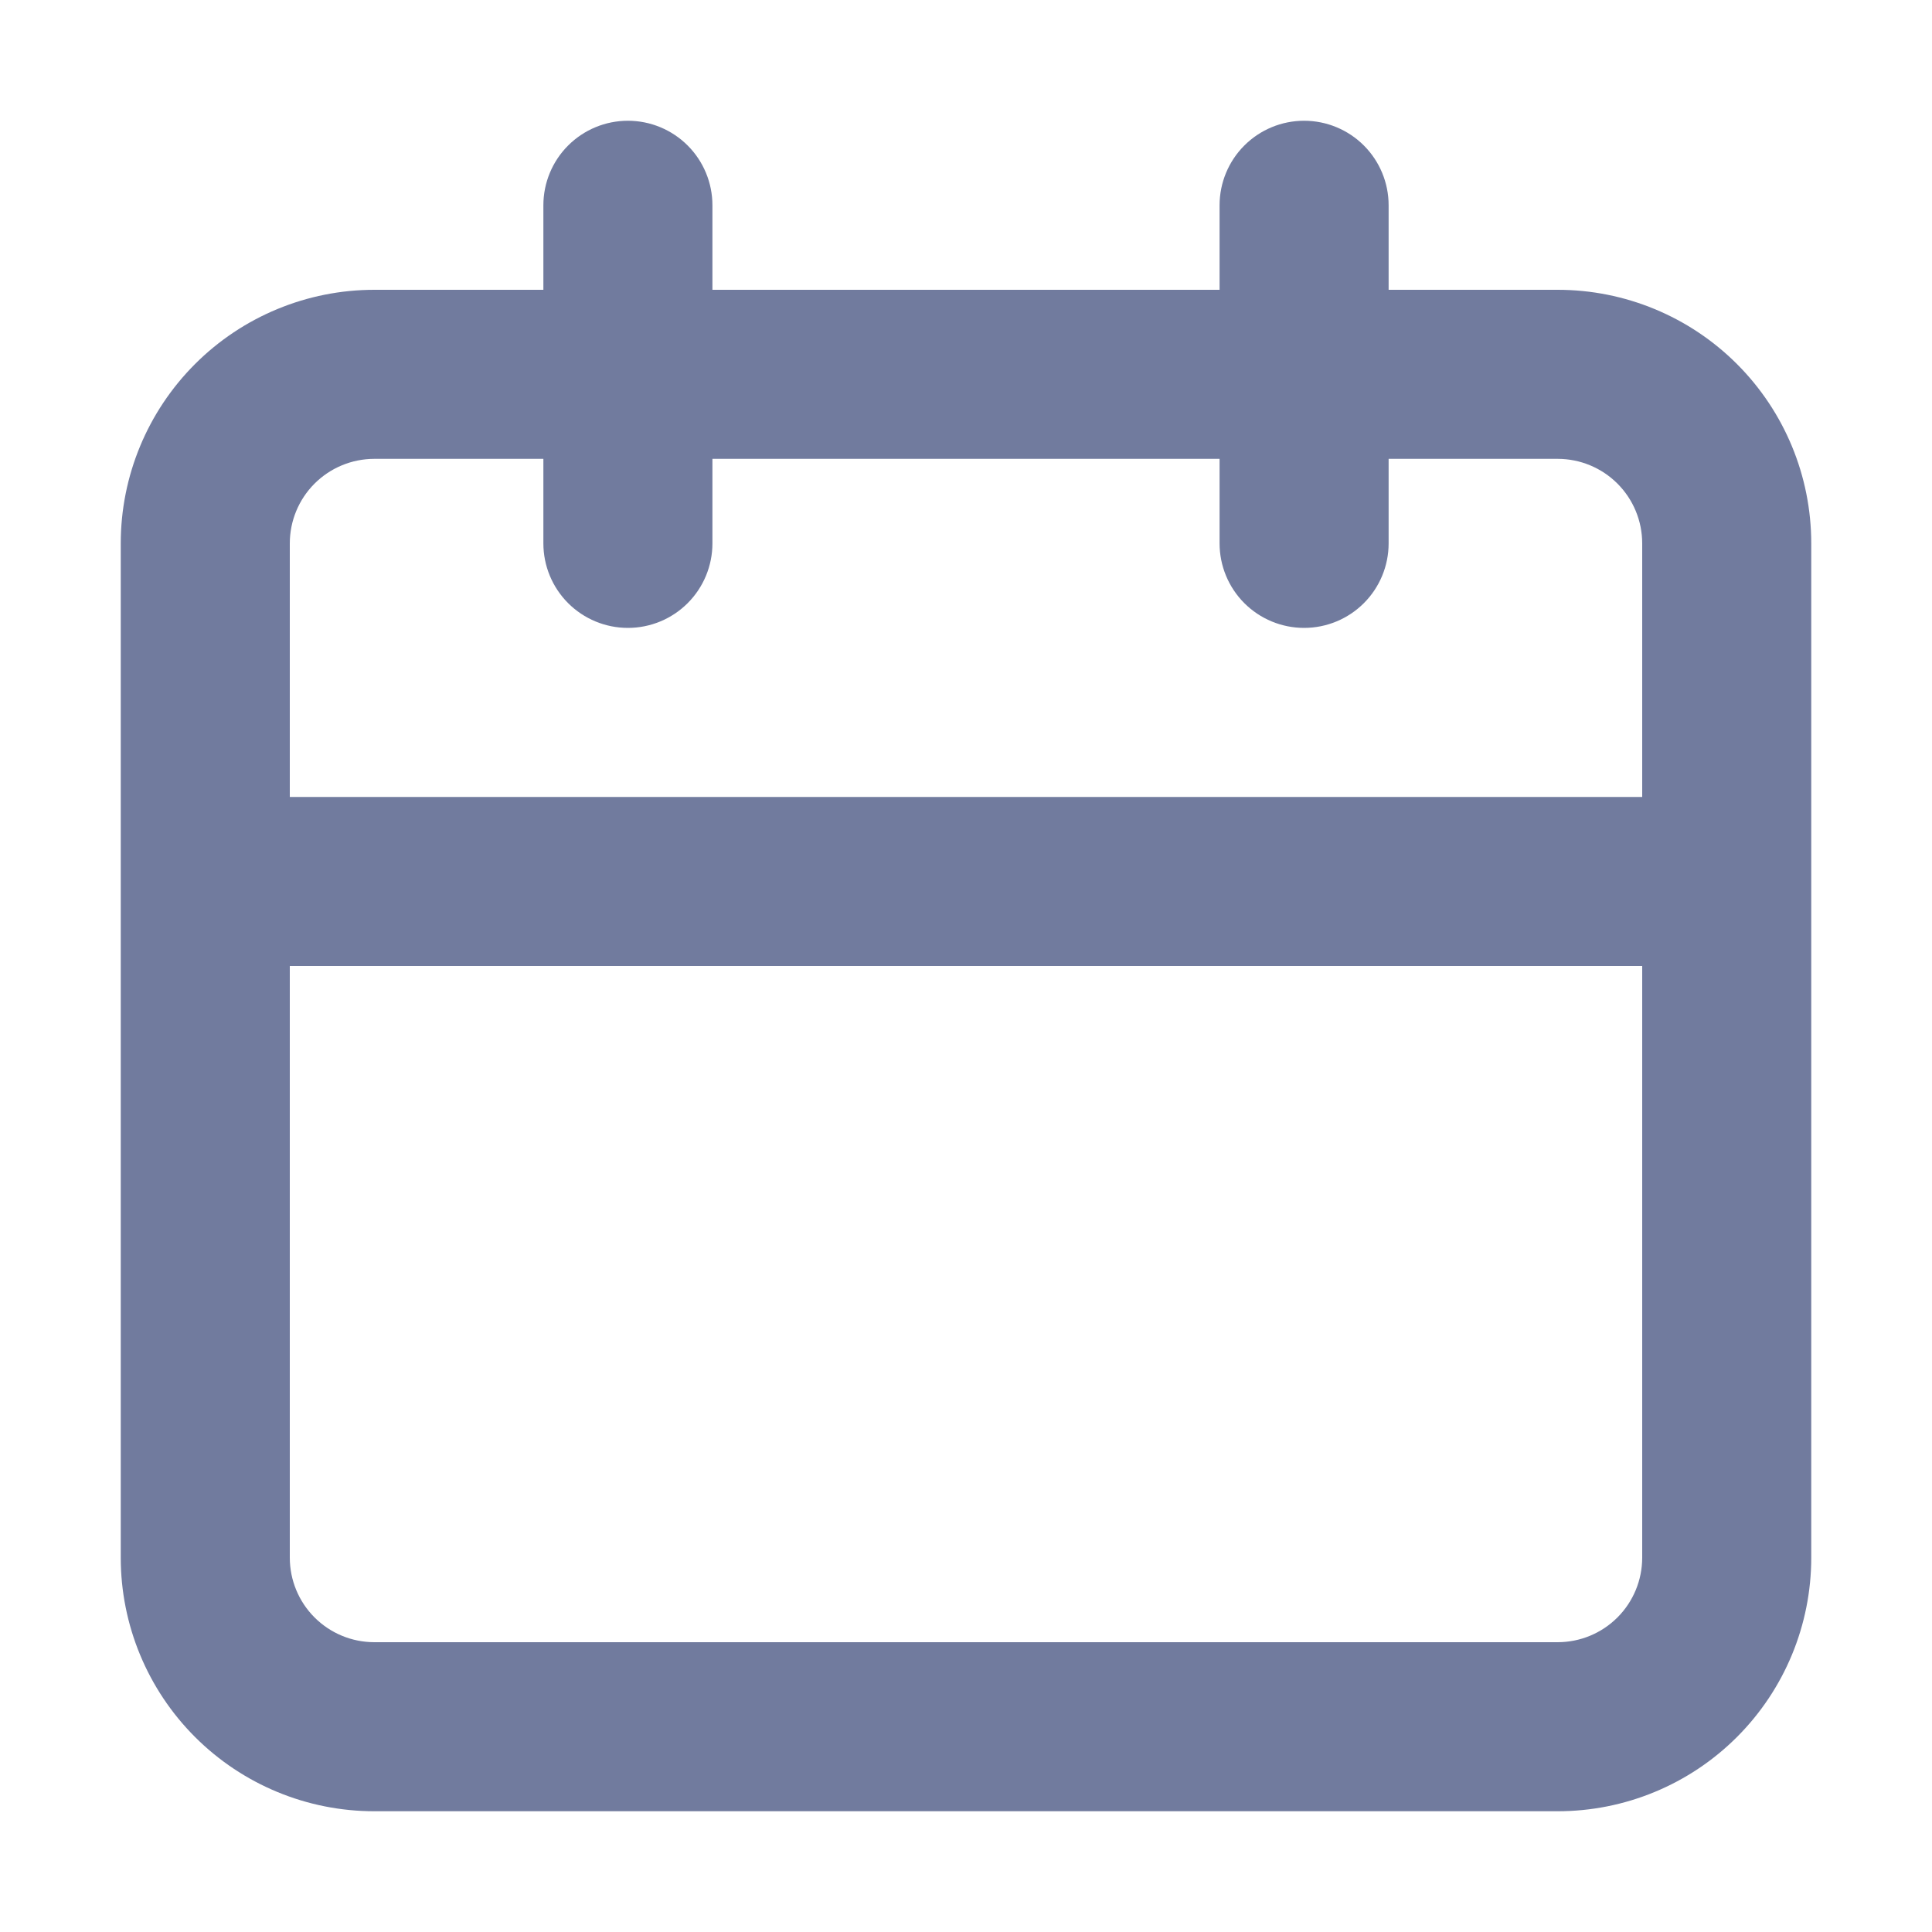 <svg width="16" height="16" viewBox="0 0 16 16" fill="none" xmlns="http://www.w3.org/2000/svg">
<path d="M12.9 2.4H11.5V1.7C11.5 1.514 11.426 1.336 11.295 1.205C11.164 1.074 10.986 1 10.8 1C10.614 1 10.436 1.074 10.305 1.205C10.174 1.336 10.1 1.514 10.1 1.7V2.4H5.9V1.7C5.9 1.514 5.826 1.336 5.695 1.205C5.564 1.074 5.386 1 5.2 1C5.014 1 4.836 1.074 4.705 1.205C4.574 1.336 4.5 1.514 4.5 1.7V2.4H3.1C2.543 2.4 2.009 2.621 1.615 3.015C1.221 3.409 1 3.943 1 4.5V12.9C1 13.457 1.221 13.991 1.615 14.385C2.009 14.779 2.543 15 3.1 15H12.9C13.457 15 13.991 14.779 14.385 14.385C14.779 13.991 15 13.457 15 12.9V4.5C15 3.943 14.779 3.409 14.385 3.015C13.991 2.621 13.457 2.4 12.9 2.4ZM13.6 12.9C13.6 13.086 13.526 13.264 13.395 13.395C13.264 13.526 13.086 13.6 12.9 13.6H3.1C2.914 13.6 2.736 13.526 2.605 13.395C2.474 13.264 2.4 13.086 2.4 12.9V8H13.6V12.9ZM13.6 6.6H2.4V4.5C2.4 4.314 2.474 4.136 2.605 4.005C2.736 3.874 2.914 3.8 3.1 3.8H4.5V4.5C4.5 4.686 4.574 4.864 4.705 4.995C4.836 5.126 5.014 5.2 5.2 5.2C5.386 5.2 5.564 5.126 5.695 4.995C5.826 4.864 5.9 4.686 5.9 4.5V3.8H10.1V4.5C10.1 4.686 10.174 4.864 10.305 4.995C10.436 5.126 10.614 5.2 10.8 5.2C10.986 5.2 11.164 5.126 11.295 4.995C11.426 4.864 11.5 4.686 11.5 4.5V3.8H12.9C13.086 3.8 13.264 3.874 13.395 4.005C13.526 4.136 13.6 4.314 13.6 4.5V6.6Z" fill="#717B9E"/>
</svg>
